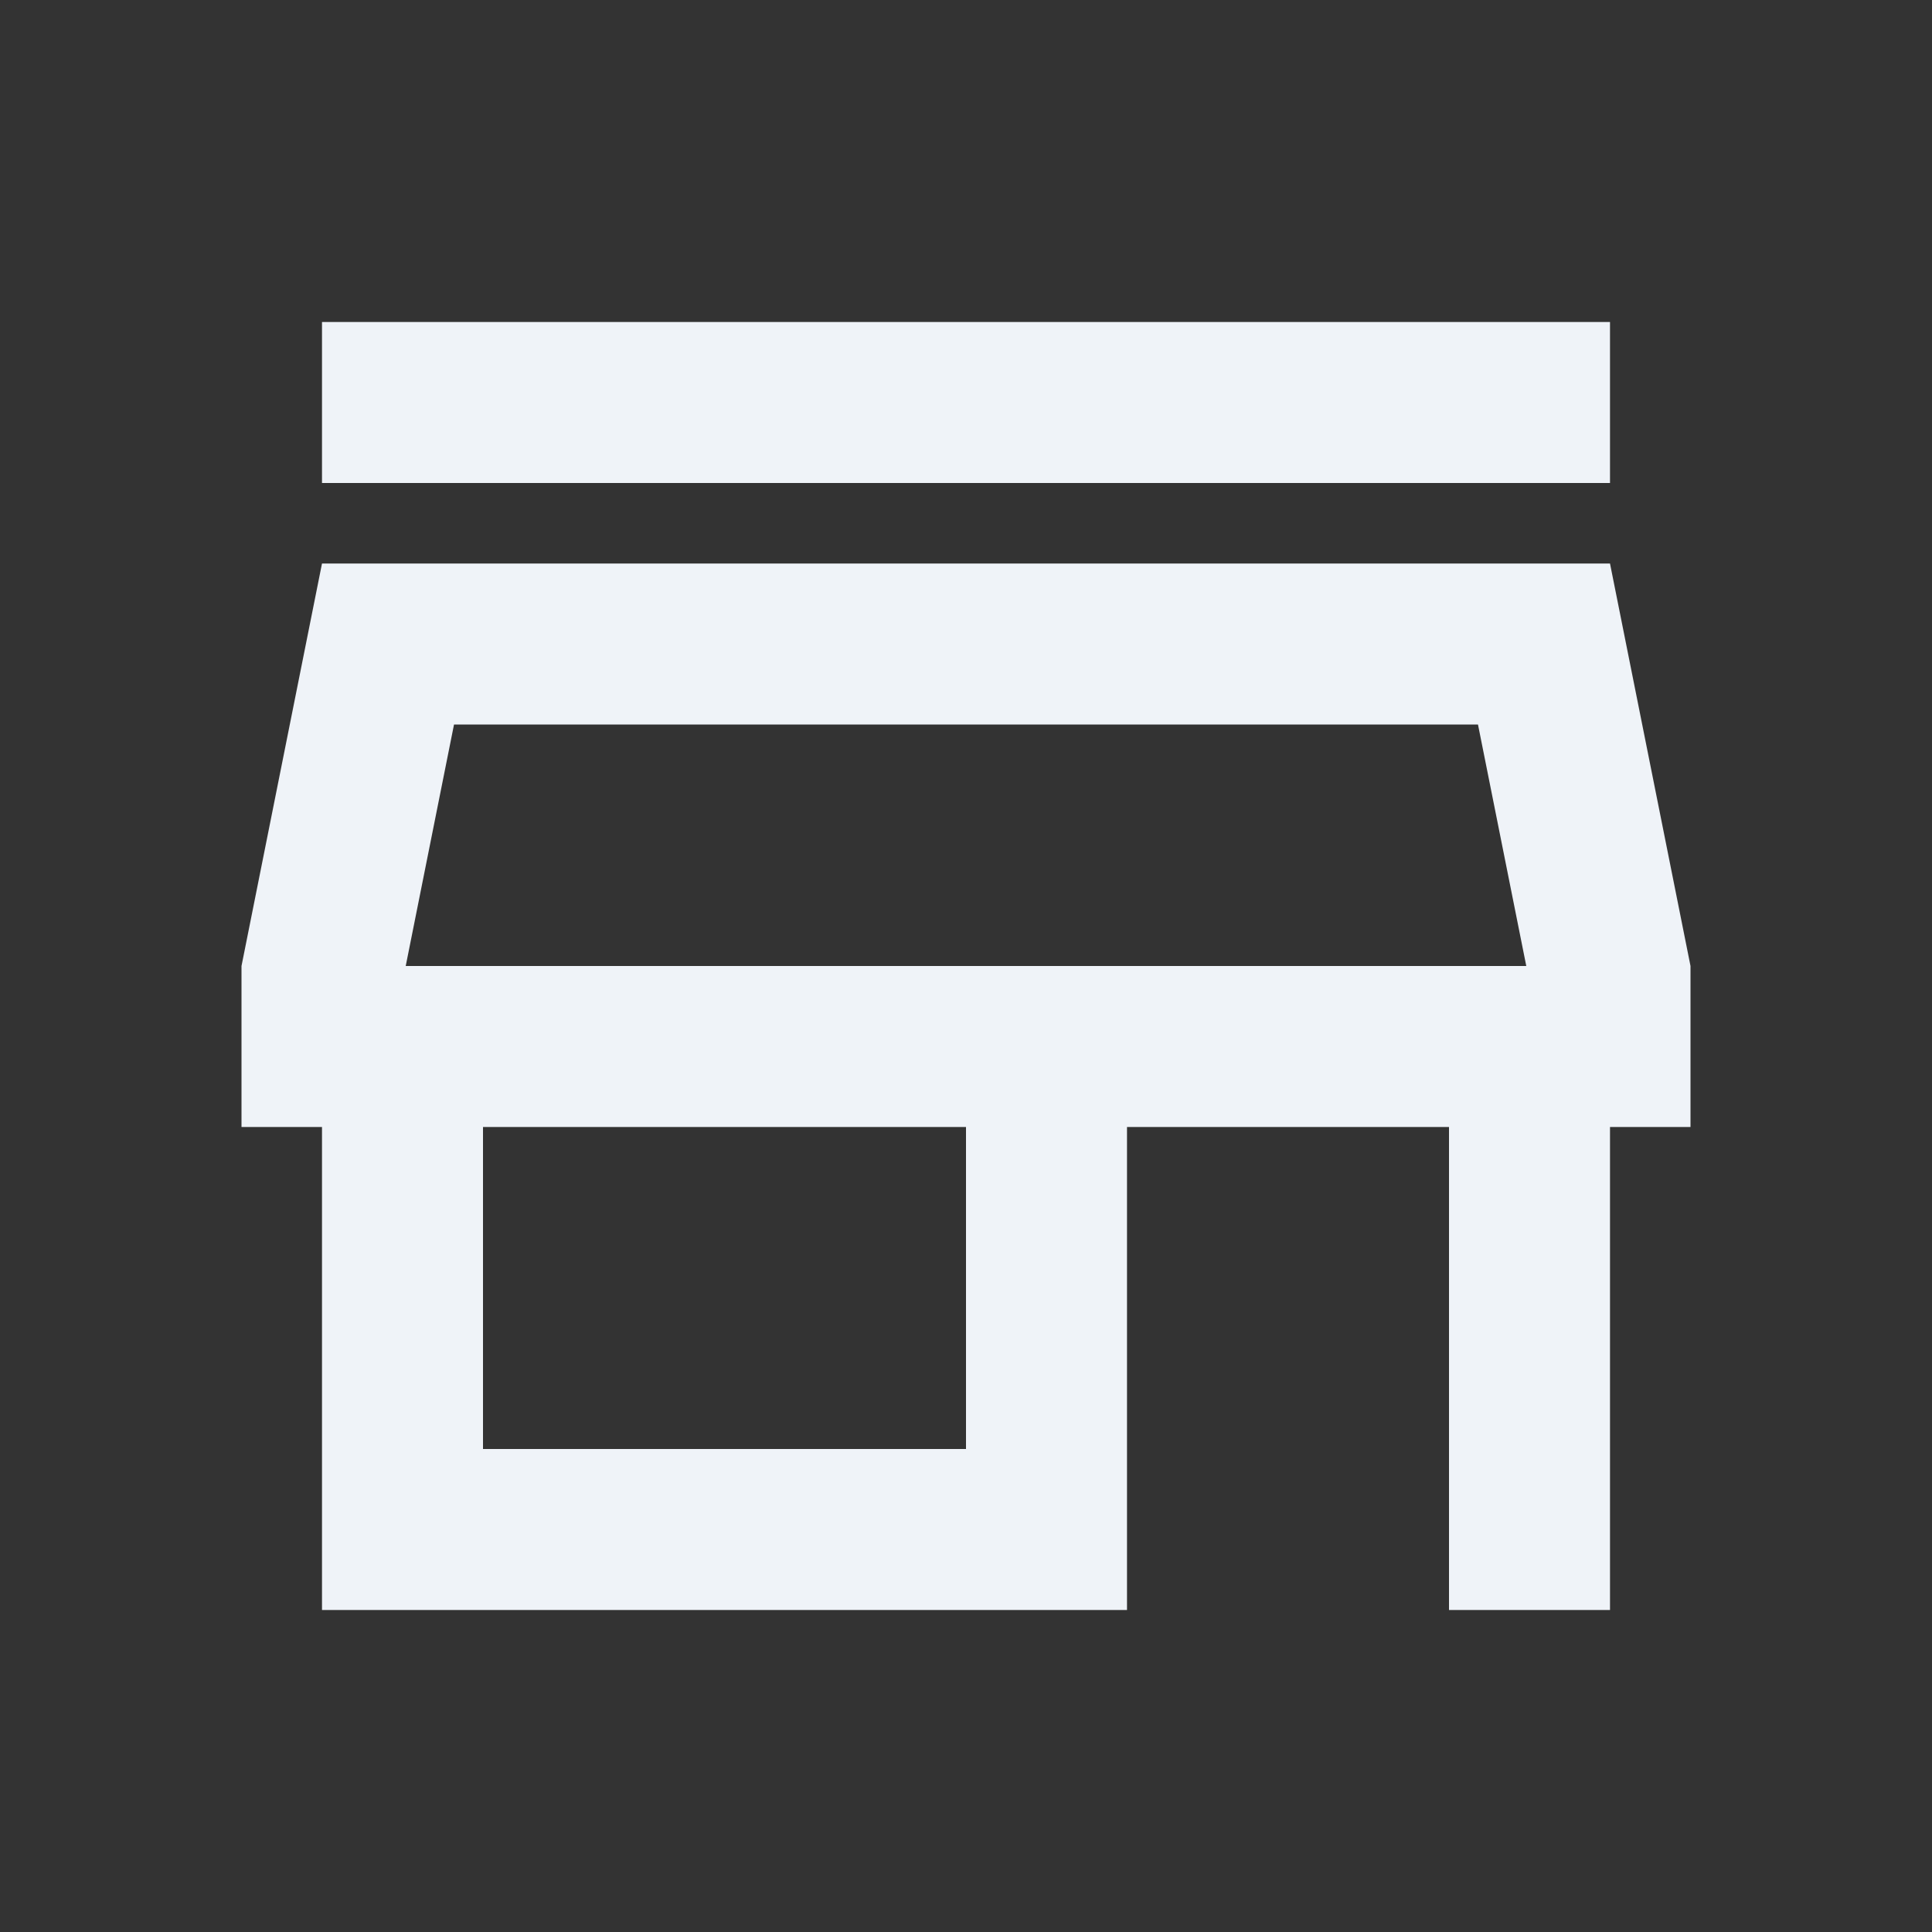 <svg xmlns="http://www.w3.org/2000/svg" width="70" height="70" viewBox="0 0 24 24"><rect x="0" y="0" width="24" height="24" fill="#333333" stroke="none"/><path fill="#eff3f8" d="m18.36 9l.6 3H5.04l.6-3zM20 4H4v2h16zm0 3H4l-1 5v2h1v6h10v-6h4v6h2v-6h1v-2zM6 18v-4h6v4z"/></svg>